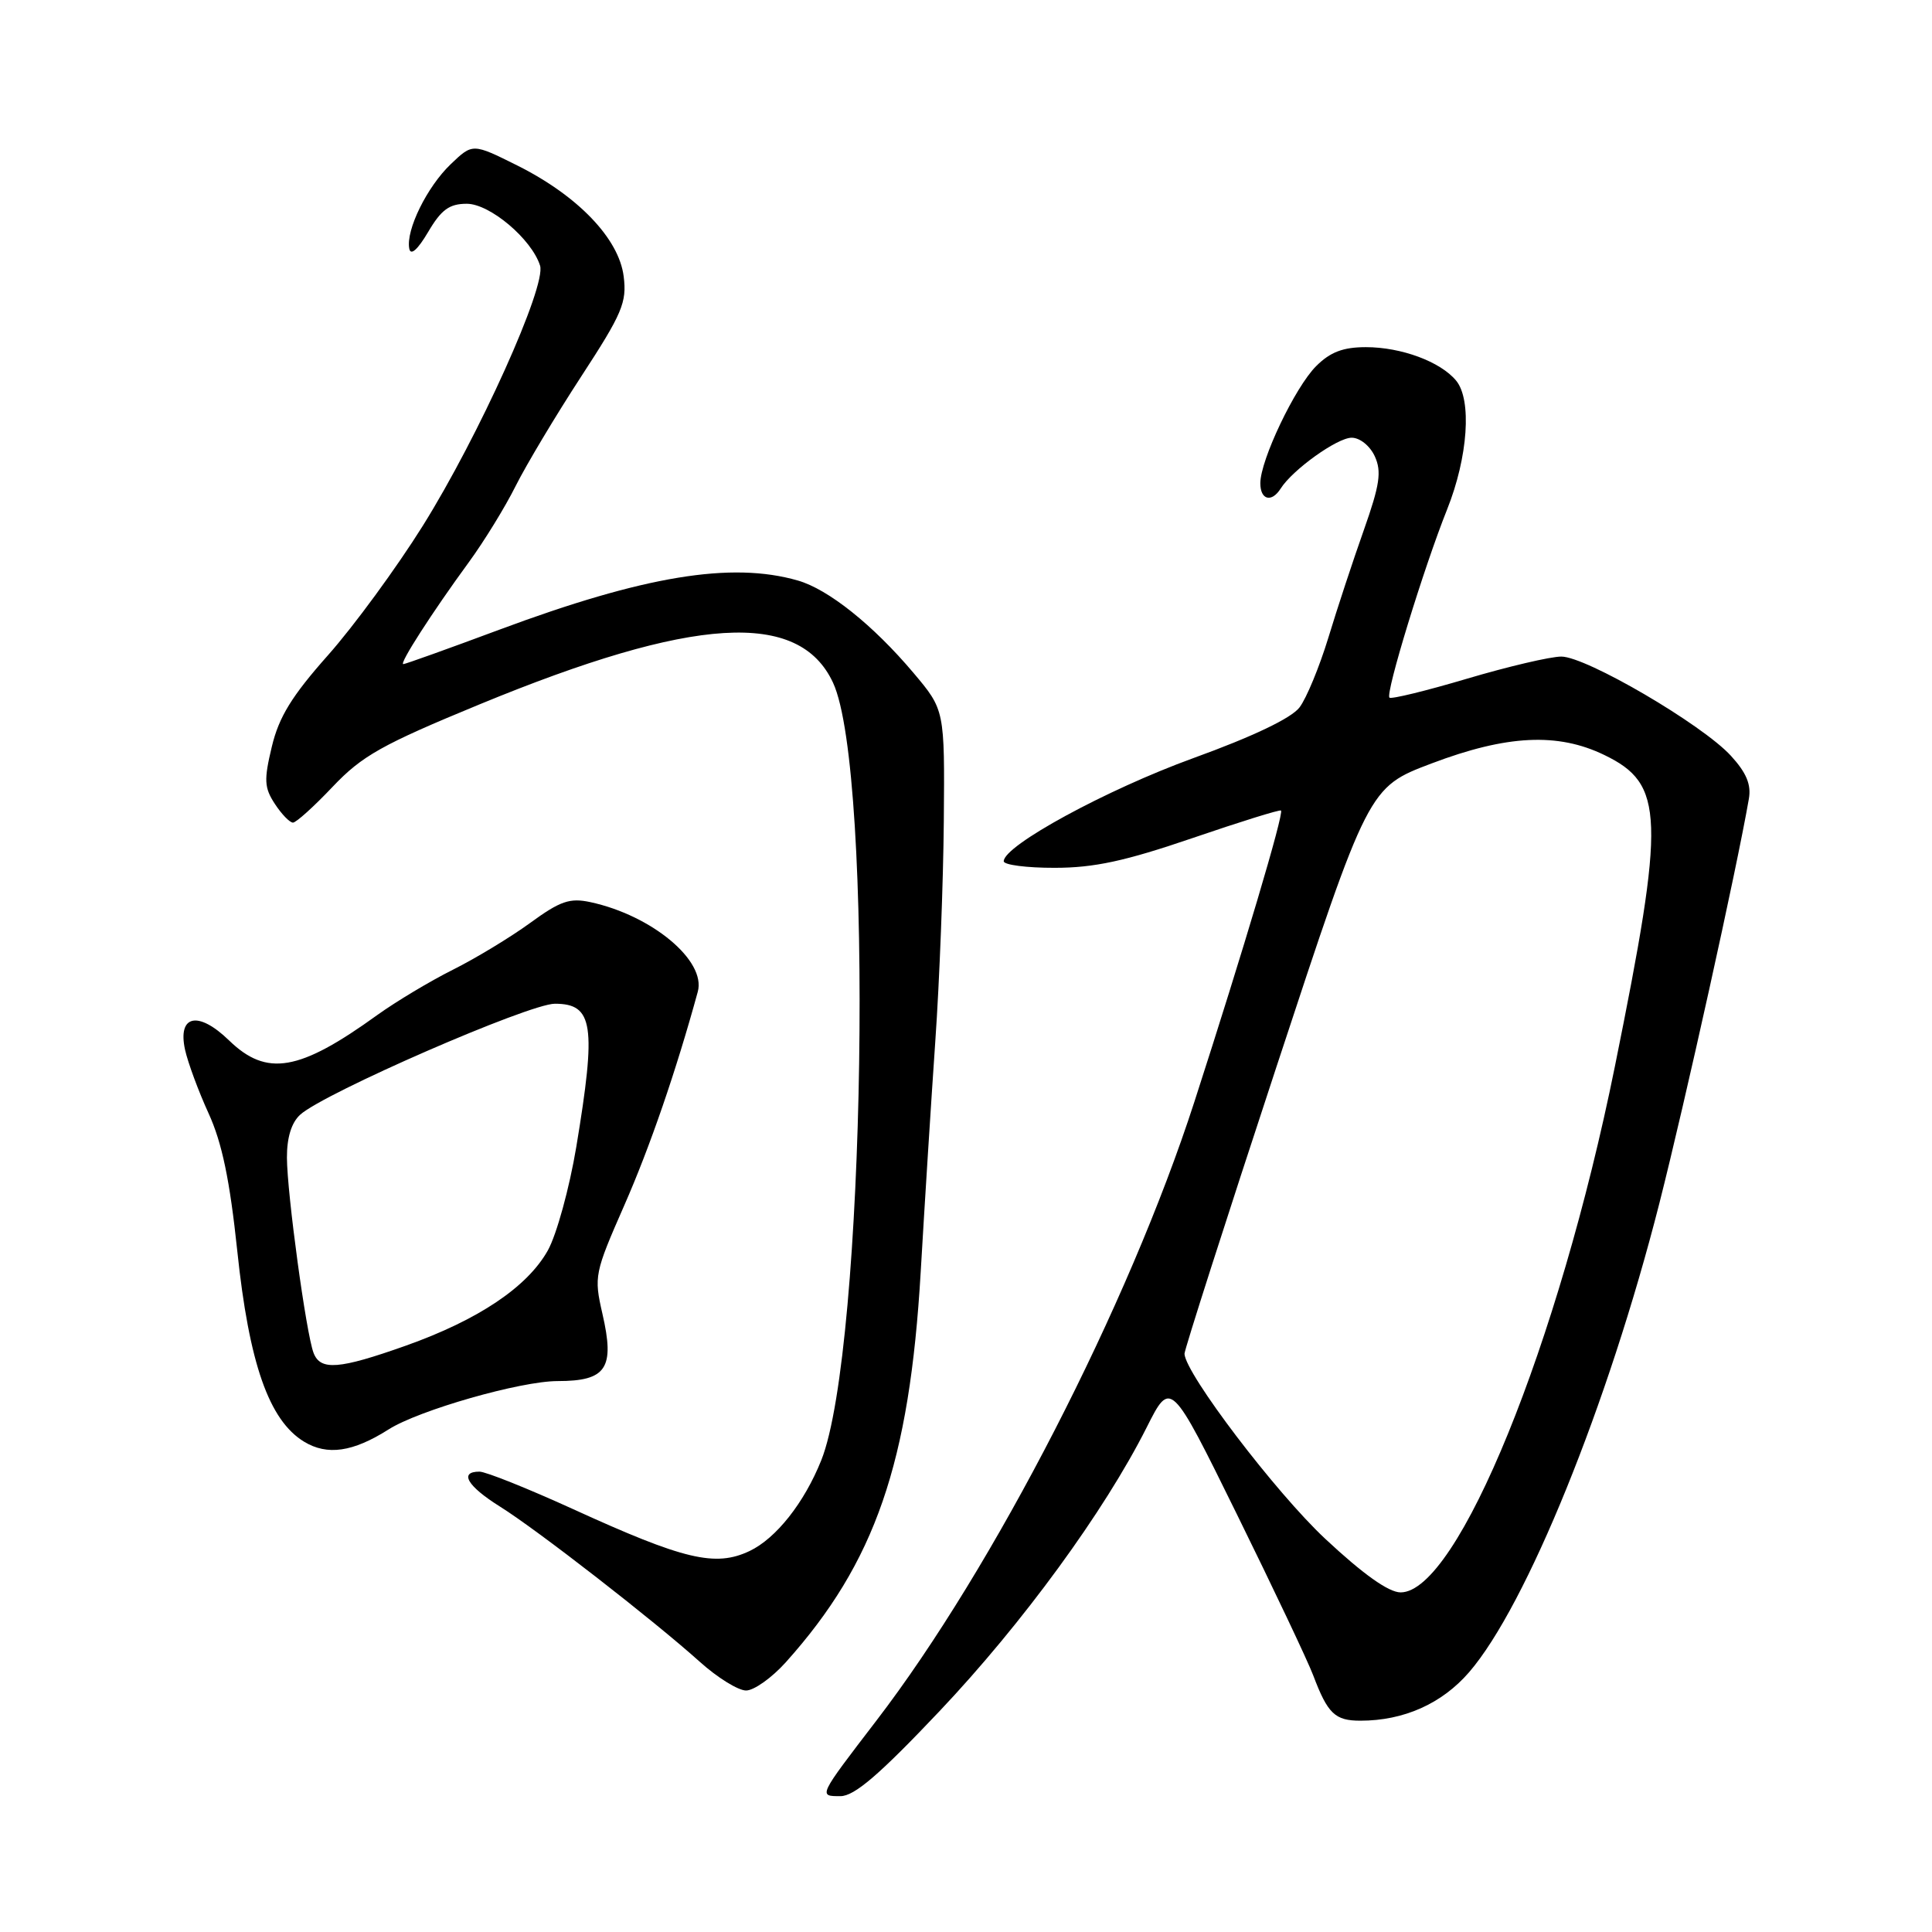 <?xml version="1.0" encoding="UTF-8" standalone="no"?>
<!DOCTYPE svg PUBLIC "-//W3C//DTD SVG 1.1//EN" "http://www.w3.org/Graphics/SVG/1.1/DTD/svg11.dtd" >
<svg xmlns="http://www.w3.org/2000/svg" xmlns:xlink="http://www.w3.org/1999/xlink" version="1.1" viewBox="0 0 256 256">
 <g >
 <path fill="currentColor"
d=" M 124.48 226.75 C 135.47 215.14 146.35 200.24 151.93 189.16 C 155.12 182.82 155.12 182.82 163.90 200.66 C 168.73 210.47 173.28 220.07 174.01 222.00 C 175.93 227.08 176.89 228.00 180.26 228.00 C 186.01 228.00 191.06 225.75 194.67 221.57 C 202.27 212.76 213.06 186.17 219.86 159.50 C 223.28 146.04 230.11 115.23 231.73 105.87 C 232.07 103.97 231.41 102.39 229.35 100.14 C 225.55 95.99 210.18 87.00 206.88 87.00 C 205.44 87.00 199.82 88.32 194.39 89.93 C 188.97 91.54 184.34 92.67 184.11 92.44 C 183.55 91.89 188.66 75.23 191.75 67.50 C 194.52 60.57 195.05 52.97 192.94 50.43 C 190.86 47.92 185.68 46.00 180.99 46.00 C 177.96 46.00 176.26 46.65 174.39 48.52 C 171.60 51.31 167.00 60.96 167.00 64.03 C 167.00 66.25 168.49 66.64 169.70 64.73 C 171.28 62.24 177.19 58.00 179.10 58.00 C 180.20 58.00 181.53 59.08 182.17 60.47 C 183.09 62.49 182.83 64.25 180.72 70.22 C 179.30 74.22 177.18 80.65 176.01 84.51 C 174.83 88.36 173.12 92.52 172.19 93.74 C 171.11 95.16 166.03 97.59 158.08 100.47 C 146.61 104.64 133.00 112.04 133.00 114.12 C 133.00 114.60 136.04 115.00 139.75 114.99 C 144.98 114.99 149.08 114.10 157.98 111.06 C 164.29 108.90 169.59 107.25 169.74 107.40 C 170.14 107.81 164.78 125.84 158.26 146.00 C 149.55 172.93 131.67 207.73 116.12 228.00 C 108.38 238.10 108.43 238.00 111.36 238.00 C 113.21 238.00 116.50 235.18 124.48 226.75 Z  M 104.13 220.25 C 115.97 207.04 120.52 193.88 122.00 168.50 C 122.51 159.70 123.38 145.97 123.93 138.00 C 124.49 130.03 124.99 116.88 125.06 108.78 C 125.18 94.07 125.18 94.07 121.04 89.16 C 115.70 82.83 109.75 78.07 105.71 76.92 C 96.92 74.39 85.34 76.30 66.16 83.44 C 59.42 85.95 53.70 88.00 53.44 88.00 C 52.85 88.00 57.30 81.09 62.12 74.50 C 64.13 71.75 66.93 67.20 68.33 64.39 C 69.74 61.58 73.64 55.06 77.01 49.89 C 82.45 41.55 83.08 40.07 82.64 36.62 C 82.01 31.61 76.58 25.95 68.57 21.94 C 62.63 18.98 62.63 18.98 59.74 21.74 C 56.59 24.74 53.76 30.49 54.23 32.94 C 54.41 33.91 55.33 33.11 56.73 30.74 C 58.47 27.78 59.54 27.00 61.85 27.00 C 64.91 27.00 70.44 31.67 71.56 35.19 C 72.42 37.89 63.44 57.80 56.03 69.66 C 52.54 75.24 46.88 82.97 43.46 86.82 C 38.67 92.22 36.96 94.99 36.02 98.93 C 34.96 103.34 35.01 104.37 36.42 106.52 C 37.31 107.88 38.39 109.00 38.82 109.00 C 39.24 109.00 41.61 106.86 44.08 104.25 C 47.98 100.14 50.59 98.67 63.55 93.33 C 91.90 81.64 105.88 80.78 110.38 90.46 C 115.84 102.19 114.67 178.88 108.82 193.50 C 106.56 199.14 102.83 203.85 99.32 205.52 C 94.78 207.67 90.63 206.68 75.90 199.95 C 69.93 197.23 64.37 195.00 63.53 195.00 C 60.79 195.00 61.92 196.92 66.25 199.63 C 71.18 202.71 86.57 214.67 92.73 220.20 C 95.05 222.29 97.81 224.00 98.86 224.00 C 99.91 224.00 102.28 222.31 104.13 220.25 Z  M 51.50 189.40 C 55.52 186.85 68.98 183.00 73.89 183.00 C 80.37 183.00 81.49 181.30 79.82 174.06 C 78.69 169.13 78.78 168.69 82.71 159.74 C 86.11 152.01 89.59 141.90 92.46 131.41 C 93.59 127.30 86.39 121.30 78.24 119.54 C 75.50 118.95 74.24 119.38 70.24 122.30 C 67.63 124.20 63.02 126.99 60.00 128.50 C 56.98 130.01 52.48 132.71 50.00 134.49 C 39.64 141.97 35.35 142.70 30.36 137.87 C 26.26 133.89 23.51 134.48 24.52 139.10 C 24.90 140.81 26.30 144.60 27.64 147.53 C 29.42 151.42 30.45 156.37 31.44 165.75 C 33.00 180.65 35.64 188.20 40.29 191.03 C 43.37 192.90 46.76 192.41 51.50 189.40 Z  M 175.60 203.90 C 169.04 197.77 157.09 182.06 156.95 179.39 C 156.93 178.90 162.40 161.81 169.12 141.41 C 181.33 104.32 181.33 104.32 189.69 101.16 C 199.67 97.38 206.41 97.05 212.58 100.04 C 220.54 103.89 220.69 108.14 213.98 141.31 C 206.54 178.10 193.14 211.00 185.59 211.00 C 184.01 211.00 180.63 208.60 175.60 203.90 Z  M 41.55 179.27 C 40.57 176.73 38.04 158.16 38.02 153.40 C 38.01 150.73 38.62 148.75 39.78 147.70 C 42.96 144.82 70.10 133.00 73.52 133.00 C 78.62 133.00 79.04 135.83 76.36 151.98 C 75.45 157.42 73.76 163.59 72.59 165.69 C 69.87 170.54 63.39 174.89 53.77 178.31 C 44.92 181.45 42.46 181.64 41.55 179.27 Z "/>
</g>
</svg>